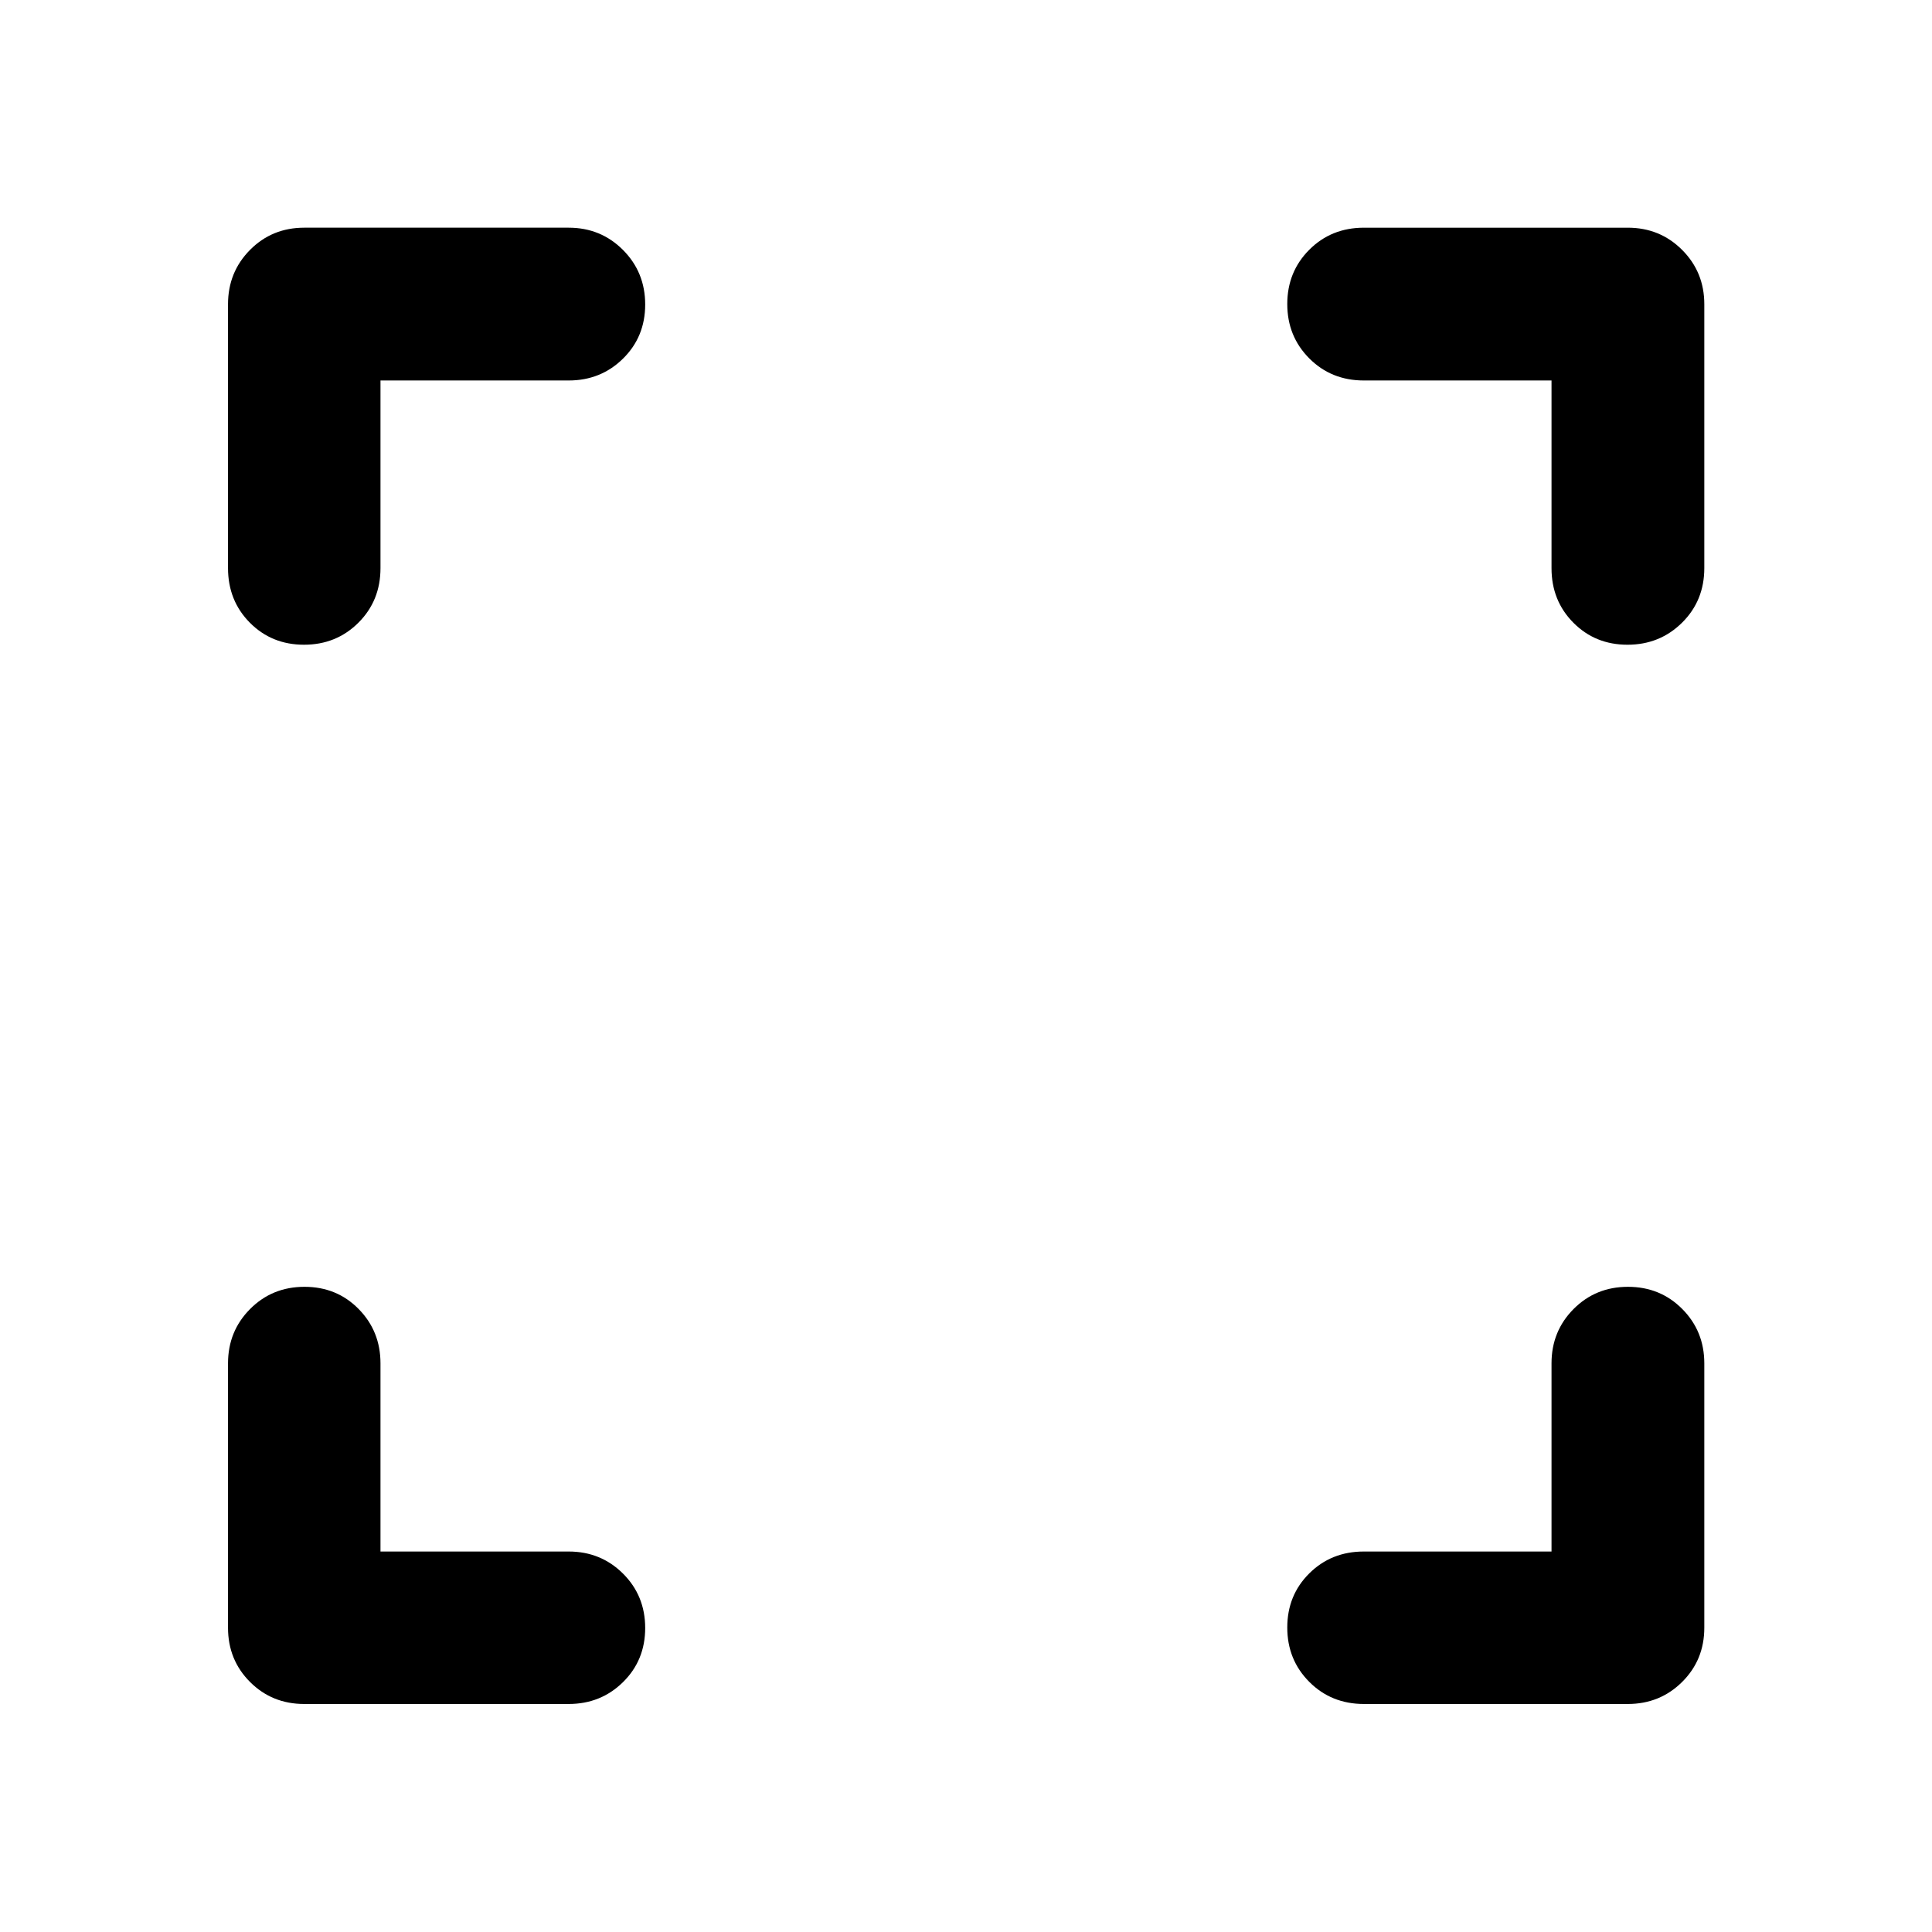 <svg xmlns="http://www.w3.org/2000/svg" height="40" viewBox="0 -960 960 960" width="40"><path d="M189.06-189.06h93.5q15.98 0 27.01 10.97 11.02 10.98 11.02 27.03t-11.02 26.9q-11.03 10.86-27.01 10.86H151.18q-16 0-26.94-10.94-10.94-10.94-10.94-26.94v-131.38q0-15.98 10.98-27.01 10.97-11.02 27.02-11.02 16.05 0 26.9 11.02 10.86 11.03 10.86 27.01v93.5Zm581.88 0v-93.5q0-15.98 10.97-27.01 10.98-11.02 27.01-11.02 16.04 0 26.99 11.02 10.95 11.03 10.95 27.01v131.38q0 16-11.03 26.94-11.03 10.94-27.01 10.94H677.74q-16.22 0-27.16-10.98-10.94-10.97-10.94-27.02 0-16.05 10.94-26.9 10.94-10.86 27.1-10.86h93.26ZM189.06-770.94v93.26q0 16.16-10.97 27.1-10.98 10.94-27.03 10.94t-26.9-10.94q-10.86-10.94-10.86-27.16v-131.08q0-15.98 10.94-27.01 10.94-11.03 26.94-11.03h131.38q15.98 0 27.01 11.07 11.02 11.07 11.02 27.1 0 16.04-11.02 26.89-11.03 10.86-27.01 10.86h-93.5Zm581.88 0h-93.26q-16.16 0-27.1-10.97-10.94-10.98-10.94-27.01 0-16.04 10.94-26.99t27.16-10.95h131.08q15.98 0 27.01 11.03 11.03 11.03 11.03 27.01v131.08q0 16.22-11.07 27.16-11.07 10.94-27.1 10.94-16.04 0-26.89-10.94-10.86-10.94-10.86-27.1v-93.26Z"/></svg>